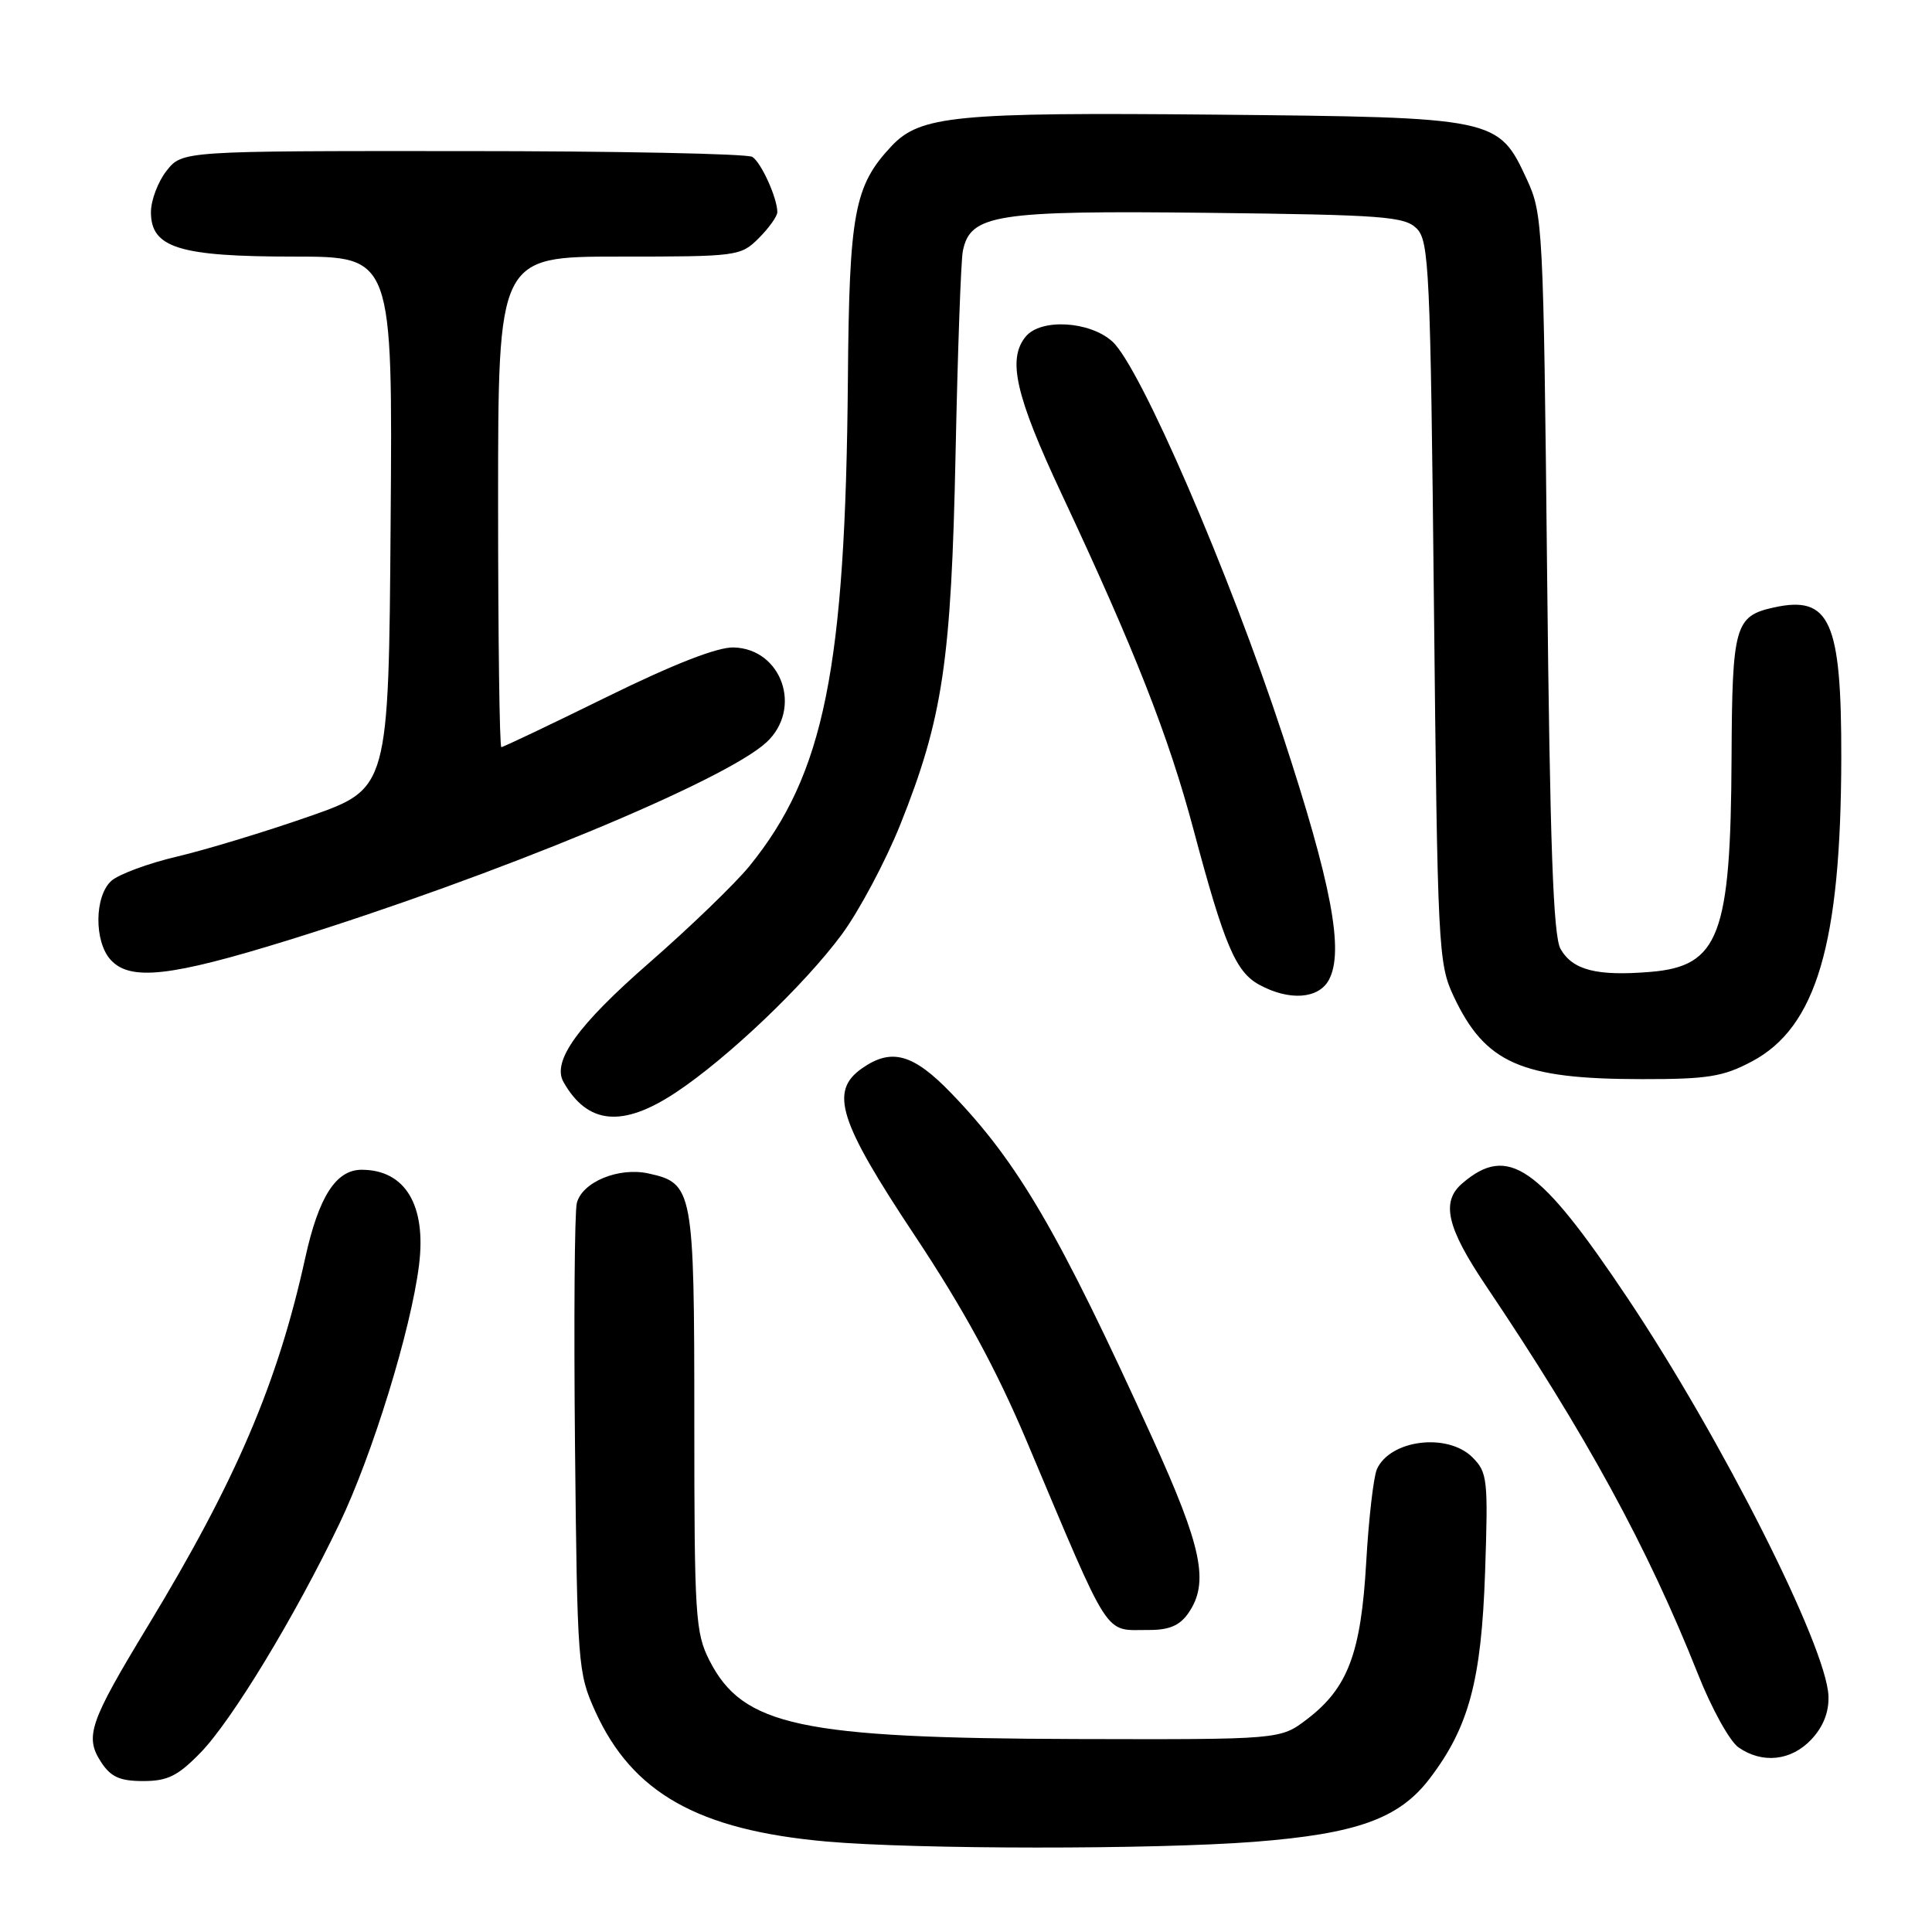 <?xml version="1.0" encoding="UTF-8" standalone="no"?>
<!DOCTYPE svg PUBLIC "-//W3C//DTD SVG 1.1//EN" "http://www.w3.org/Graphics/SVG/1.1/DTD/svg11.dtd" >
<svg xmlns="http://www.w3.org/2000/svg" xmlns:xlink="http://www.w3.org/1999/xlink" version="1.1" viewBox="0 0 256 256">
 <g >
 <path fill="currentColor"
d=" M 166.20 244.05 C 179.79 242.99 185.39 240.98 189.43 235.68 C 194.63 228.87 196.29 222.69 196.78 208.36 C 197.20 196.01 197.10 195.10 195.11 193.11 C 191.82 189.82 184.21 190.76 182.45 194.67 C 182.00 195.68 181.36 201.22 181.03 207.00 C 180.34 219.07 178.60 223.68 173.18 227.81 C 169.65 230.50 169.65 230.50 142.57 230.43 C 106.01 230.32 98.44 228.70 94.01 220.03 C 92.14 216.35 92.00 214.17 92.00 188.26 C 92.00 157.62 91.84 156.78 85.93 155.49 C 81.98 154.62 77.13 156.62 76.43 159.42 C 76.13 160.61 76.03 175.06 76.19 191.54 C 76.49 220.56 76.57 221.66 78.86 226.73 C 83.77 237.57 92.51 242.50 109.50 244.01 C 121.39 245.06 152.86 245.08 166.20 244.05 Z  M 26.56 232.25 C 30.72 227.98 39.08 214.20 44.99 201.86 C 49.35 192.77 54.46 176.18 55.52 167.65 C 56.52 159.70 53.69 155.00 47.92 155.00 C 44.52 155.00 42.23 158.57 40.45 166.66 C 36.79 183.30 31.27 196.20 19.54 215.54 C 11.83 228.26 11.20 230.12 13.41 233.51 C 14.69 235.46 15.89 236.00 18.97 236.00 C 22.20 236.00 23.56 235.33 26.56 232.25 Z  M 240.02 230.48 C 241.59 228.80 242.36 226.86 242.28 224.73 C 242.04 218.21 228.11 190.62 215.66 172.00 C 203.90 154.42 199.82 151.59 193.75 156.81 C 190.92 159.24 191.70 162.64 196.85 170.30 C 210.16 190.08 218.30 204.99 224.97 221.78 C 226.77 226.34 229.19 230.72 230.35 231.53 C 233.51 233.74 237.35 233.33 240.02 230.48 Z  M 157.44 213.78 C 160.27 209.74 159.31 205.07 152.65 190.45 C 140.28 163.26 134.91 154.04 126.05 144.86 C 121.01 139.63 118.13 138.82 114.22 141.56 C 109.89 144.59 111.13 148.54 121.18 163.67 C 127.71 173.50 132.01 181.41 136.06 191.00 C 147.33 217.71 146.20 215.96 152.19 215.98 C 154.89 216.00 156.31 215.40 157.44 213.78 Z  M 89.55 144.76 C 96.40 140.22 106.57 130.54 111.54 123.82 C 113.84 120.70 117.33 114.15 119.29 109.27 C 124.93 95.16 126.05 87.62 126.62 60.00 C 126.90 46.53 127.33 34.50 127.58 33.27 C 128.56 28.40 131.91 27.88 160.01 28.20 C 183.31 28.47 186.11 28.68 187.72 30.28 C 189.36 31.93 189.54 35.72 190.00 79.78 C 190.48 125.72 190.58 127.67 192.61 132.00 C 196.79 140.89 201.54 142.99 217.59 142.99 C 226.24 143.00 228.32 142.67 232.09 140.67 C 240.68 136.14 243.94 125.08 243.98 100.40 C 244.01 82.27 242.48 78.86 235.05 80.49 C 229.88 81.63 229.52 82.89 229.44 100.40 C 229.33 123.97 227.80 128.02 218.70 128.78 C 211.57 129.37 208.39 128.55 206.78 125.74 C 205.81 124.04 205.38 111.97 205.00 76.00 C 204.52 29.97 204.43 28.36 202.34 23.82 C 198.53 15.58 198.38 15.55 161.00 15.19 C 126.56 14.87 121.93 15.32 118.12 19.37 C 113.19 24.62 112.53 28.18 112.35 50.25 C 112.03 88.62 109.22 102.53 99.33 114.73 C 97.44 117.06 91.44 122.85 86.01 127.59 C 76.55 135.84 73.12 140.62 74.66 143.36 C 77.85 149.01 82.48 149.45 89.55 144.76 Z  M 176.09 129.83 C 178.12 126.04 176.44 117.13 169.99 97.50 C 162.87 75.83 151.08 48.58 147.39 45.25 C 144.38 42.54 137.93 42.17 135.92 44.59 C 133.45 47.57 134.55 52.41 140.70 65.52 C 150.35 86.10 154.87 97.60 158.16 109.98 C 162.23 125.24 163.73 128.79 166.87 130.49 C 170.84 132.65 174.73 132.37 176.09 129.83 Z  M 38.26 124.56 C 65.63 116.06 96.04 103.47 101.56 98.36 C 106.36 93.91 103.62 85.97 97.21 85.79 C 95.07 85.73 89.29 87.98 80.40 92.35 C 72.96 96.01 66.67 99.00 66.43 99.00 C 66.19 99.00 66.00 84.38 66.00 66.50 C 66.00 34.00 66.00 34.00 82.05 34.00 C 97.75 34.00 98.14 33.95 100.55 31.55 C 101.90 30.20 103.00 28.65 103.00 28.11 C 103.00 26.25 100.87 21.54 99.69 20.79 C 99.03 20.37 81.77 20.02 61.32 20.02 C 24.15 20.00 24.15 20.00 22.07 22.63 C 20.93 24.08 20.00 26.55 20.00 28.11 C 20.00 32.84 23.73 34.00 38.96 34.00 C 52.03 34.00 52.03 34.00 51.76 69.25 C 51.50 104.50 51.50 104.50 41.00 108.17 C 35.22 110.19 27.35 112.58 23.50 113.49 C 19.66 114.39 15.72 115.85 14.75 116.72 C 12.51 118.75 12.46 124.74 14.65 127.17 C 17.23 130.02 22.56 129.43 38.26 124.56 Z "/>
</g>
</svg>